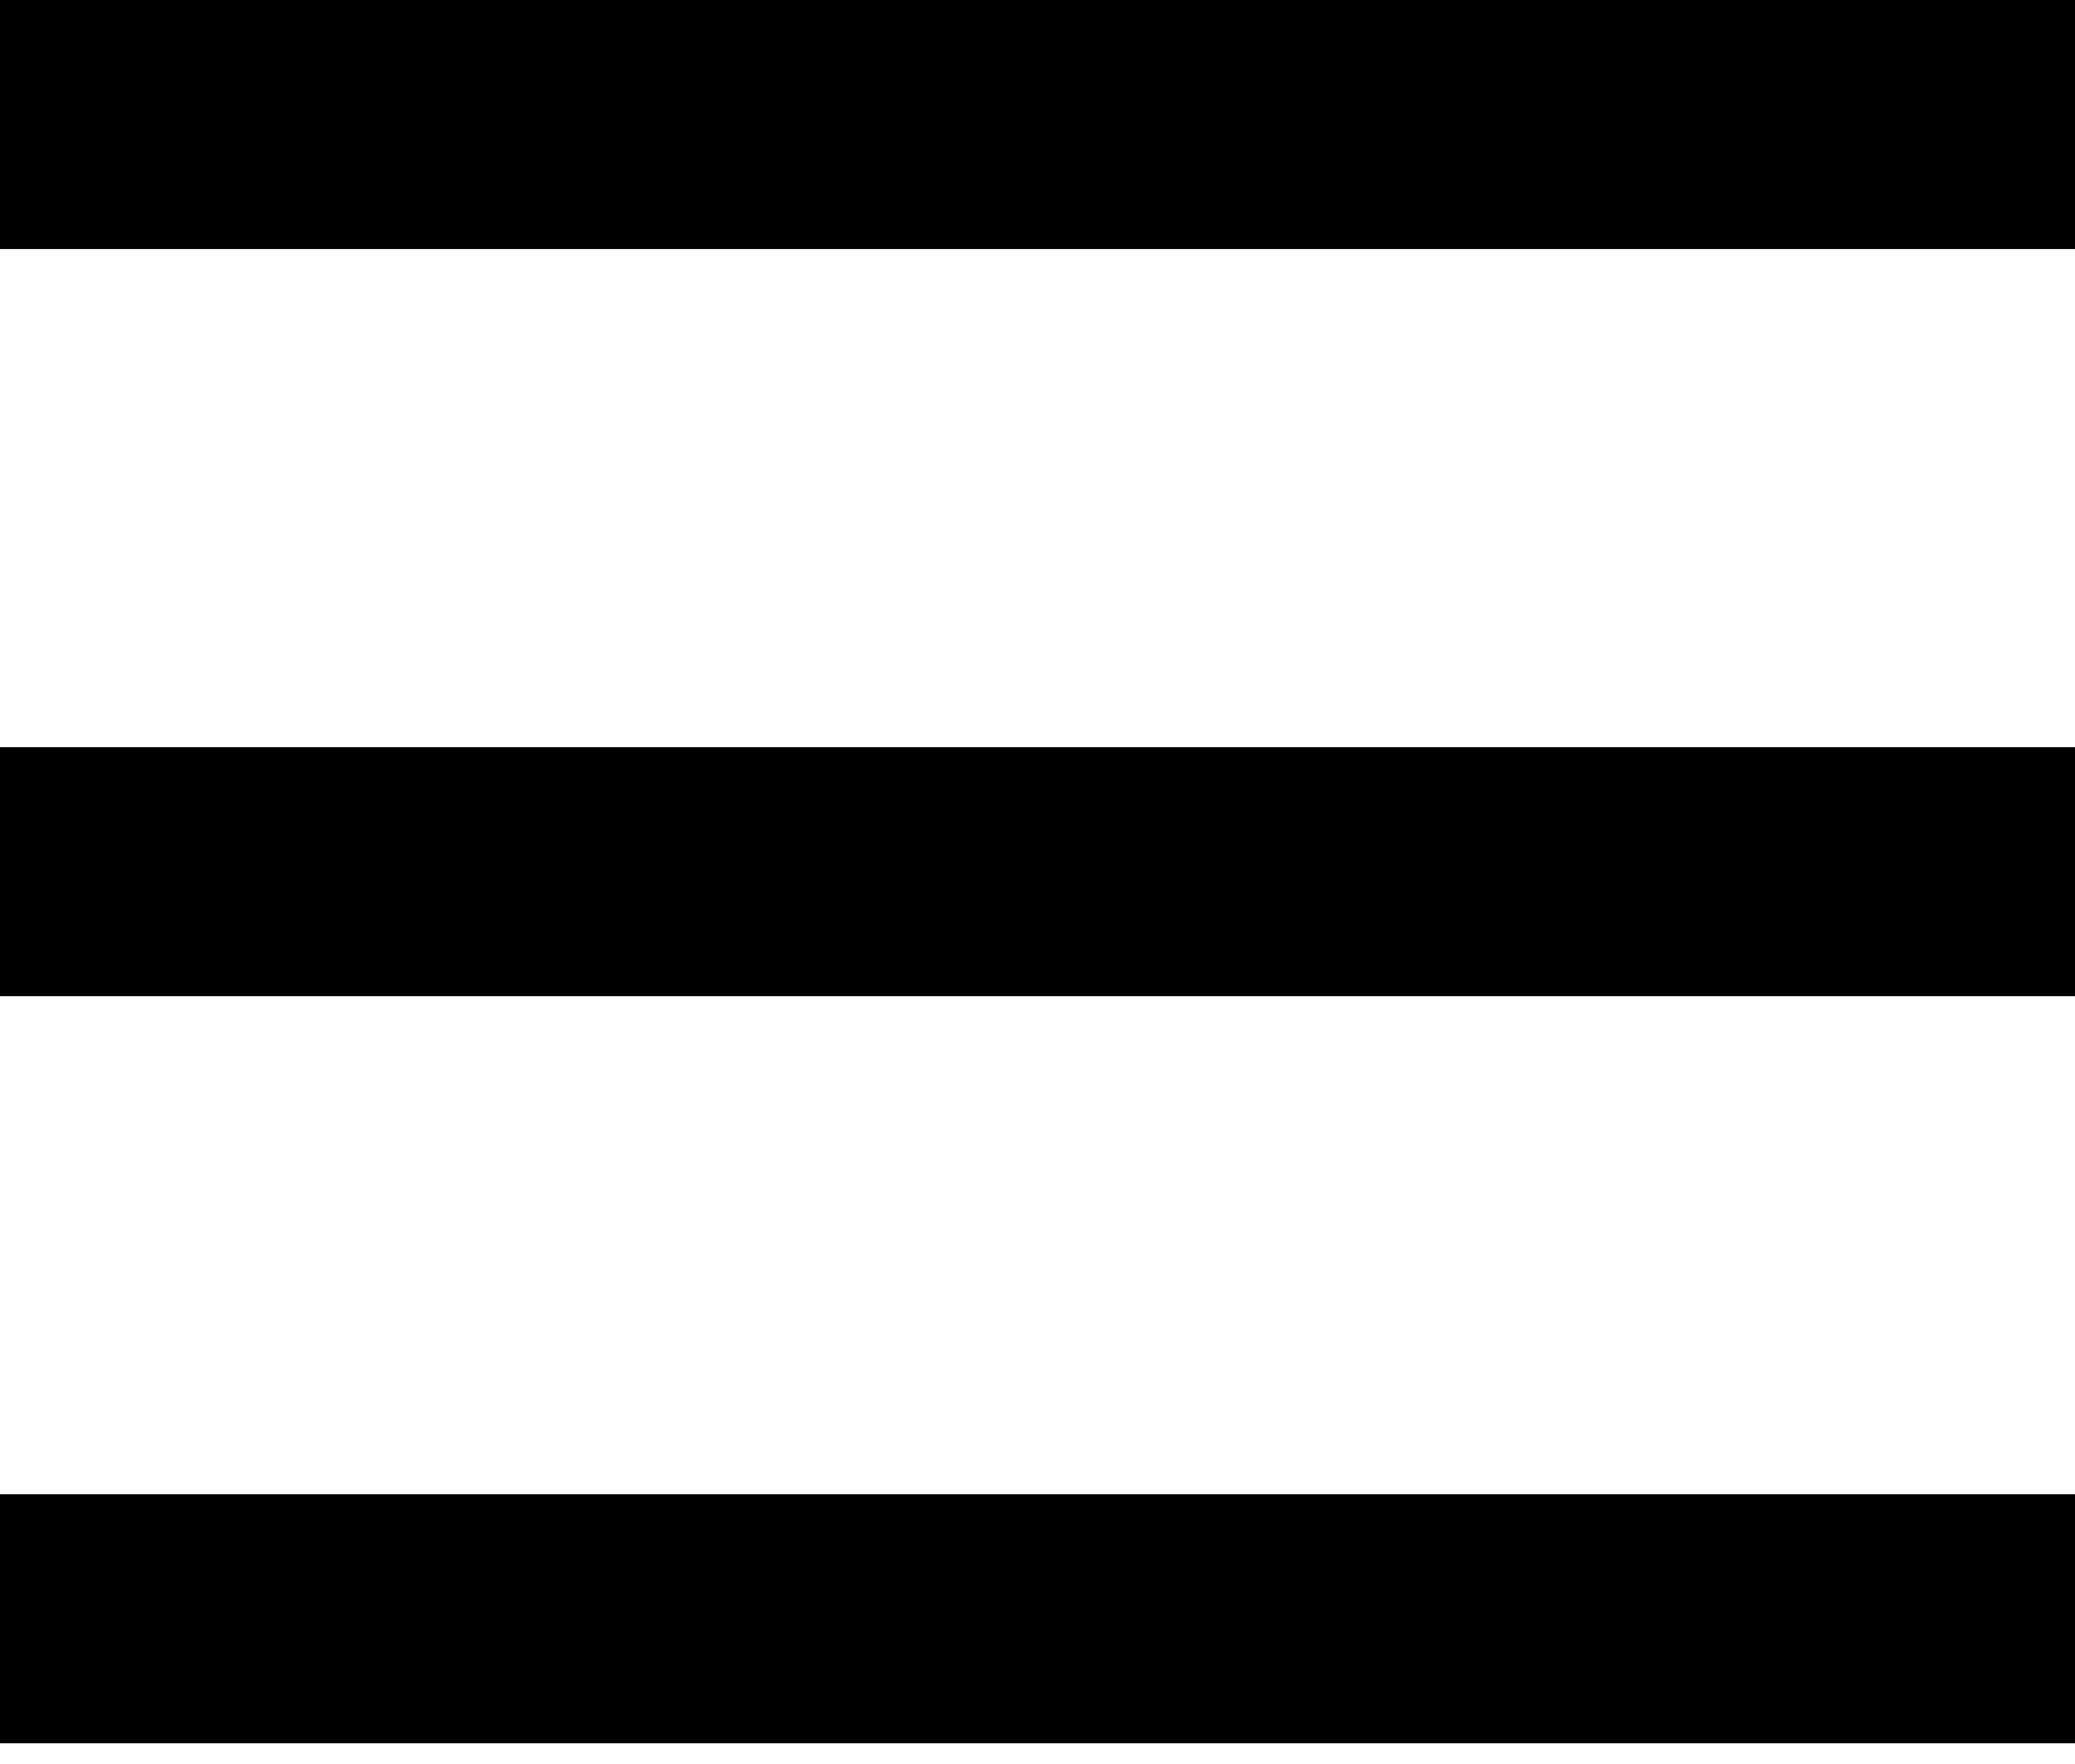 <svg xmlns="http://www.w3.org/2000/svg" xmlns:xlink="http://www.w3.org/1999/xlink" width="20" height="17" viewBox="0 0 20 17"><defs><path id="nm4ma" d="M22 21.4V19h20v2.4z"/><path id="nm4mb" d="M22 28.6v-2.4h20v2.4z"/><path id="nm4mc" d="M22 35.8v-2.4h20v2.4z"/></defs><g><g transform="translate(-22 -19)"><g><use xlink:href="#nm4ma"/></g><g><use xlink:href="#nm4mb"/></g><g><use xlink:href="#nm4mc"/></g></g></g></svg>